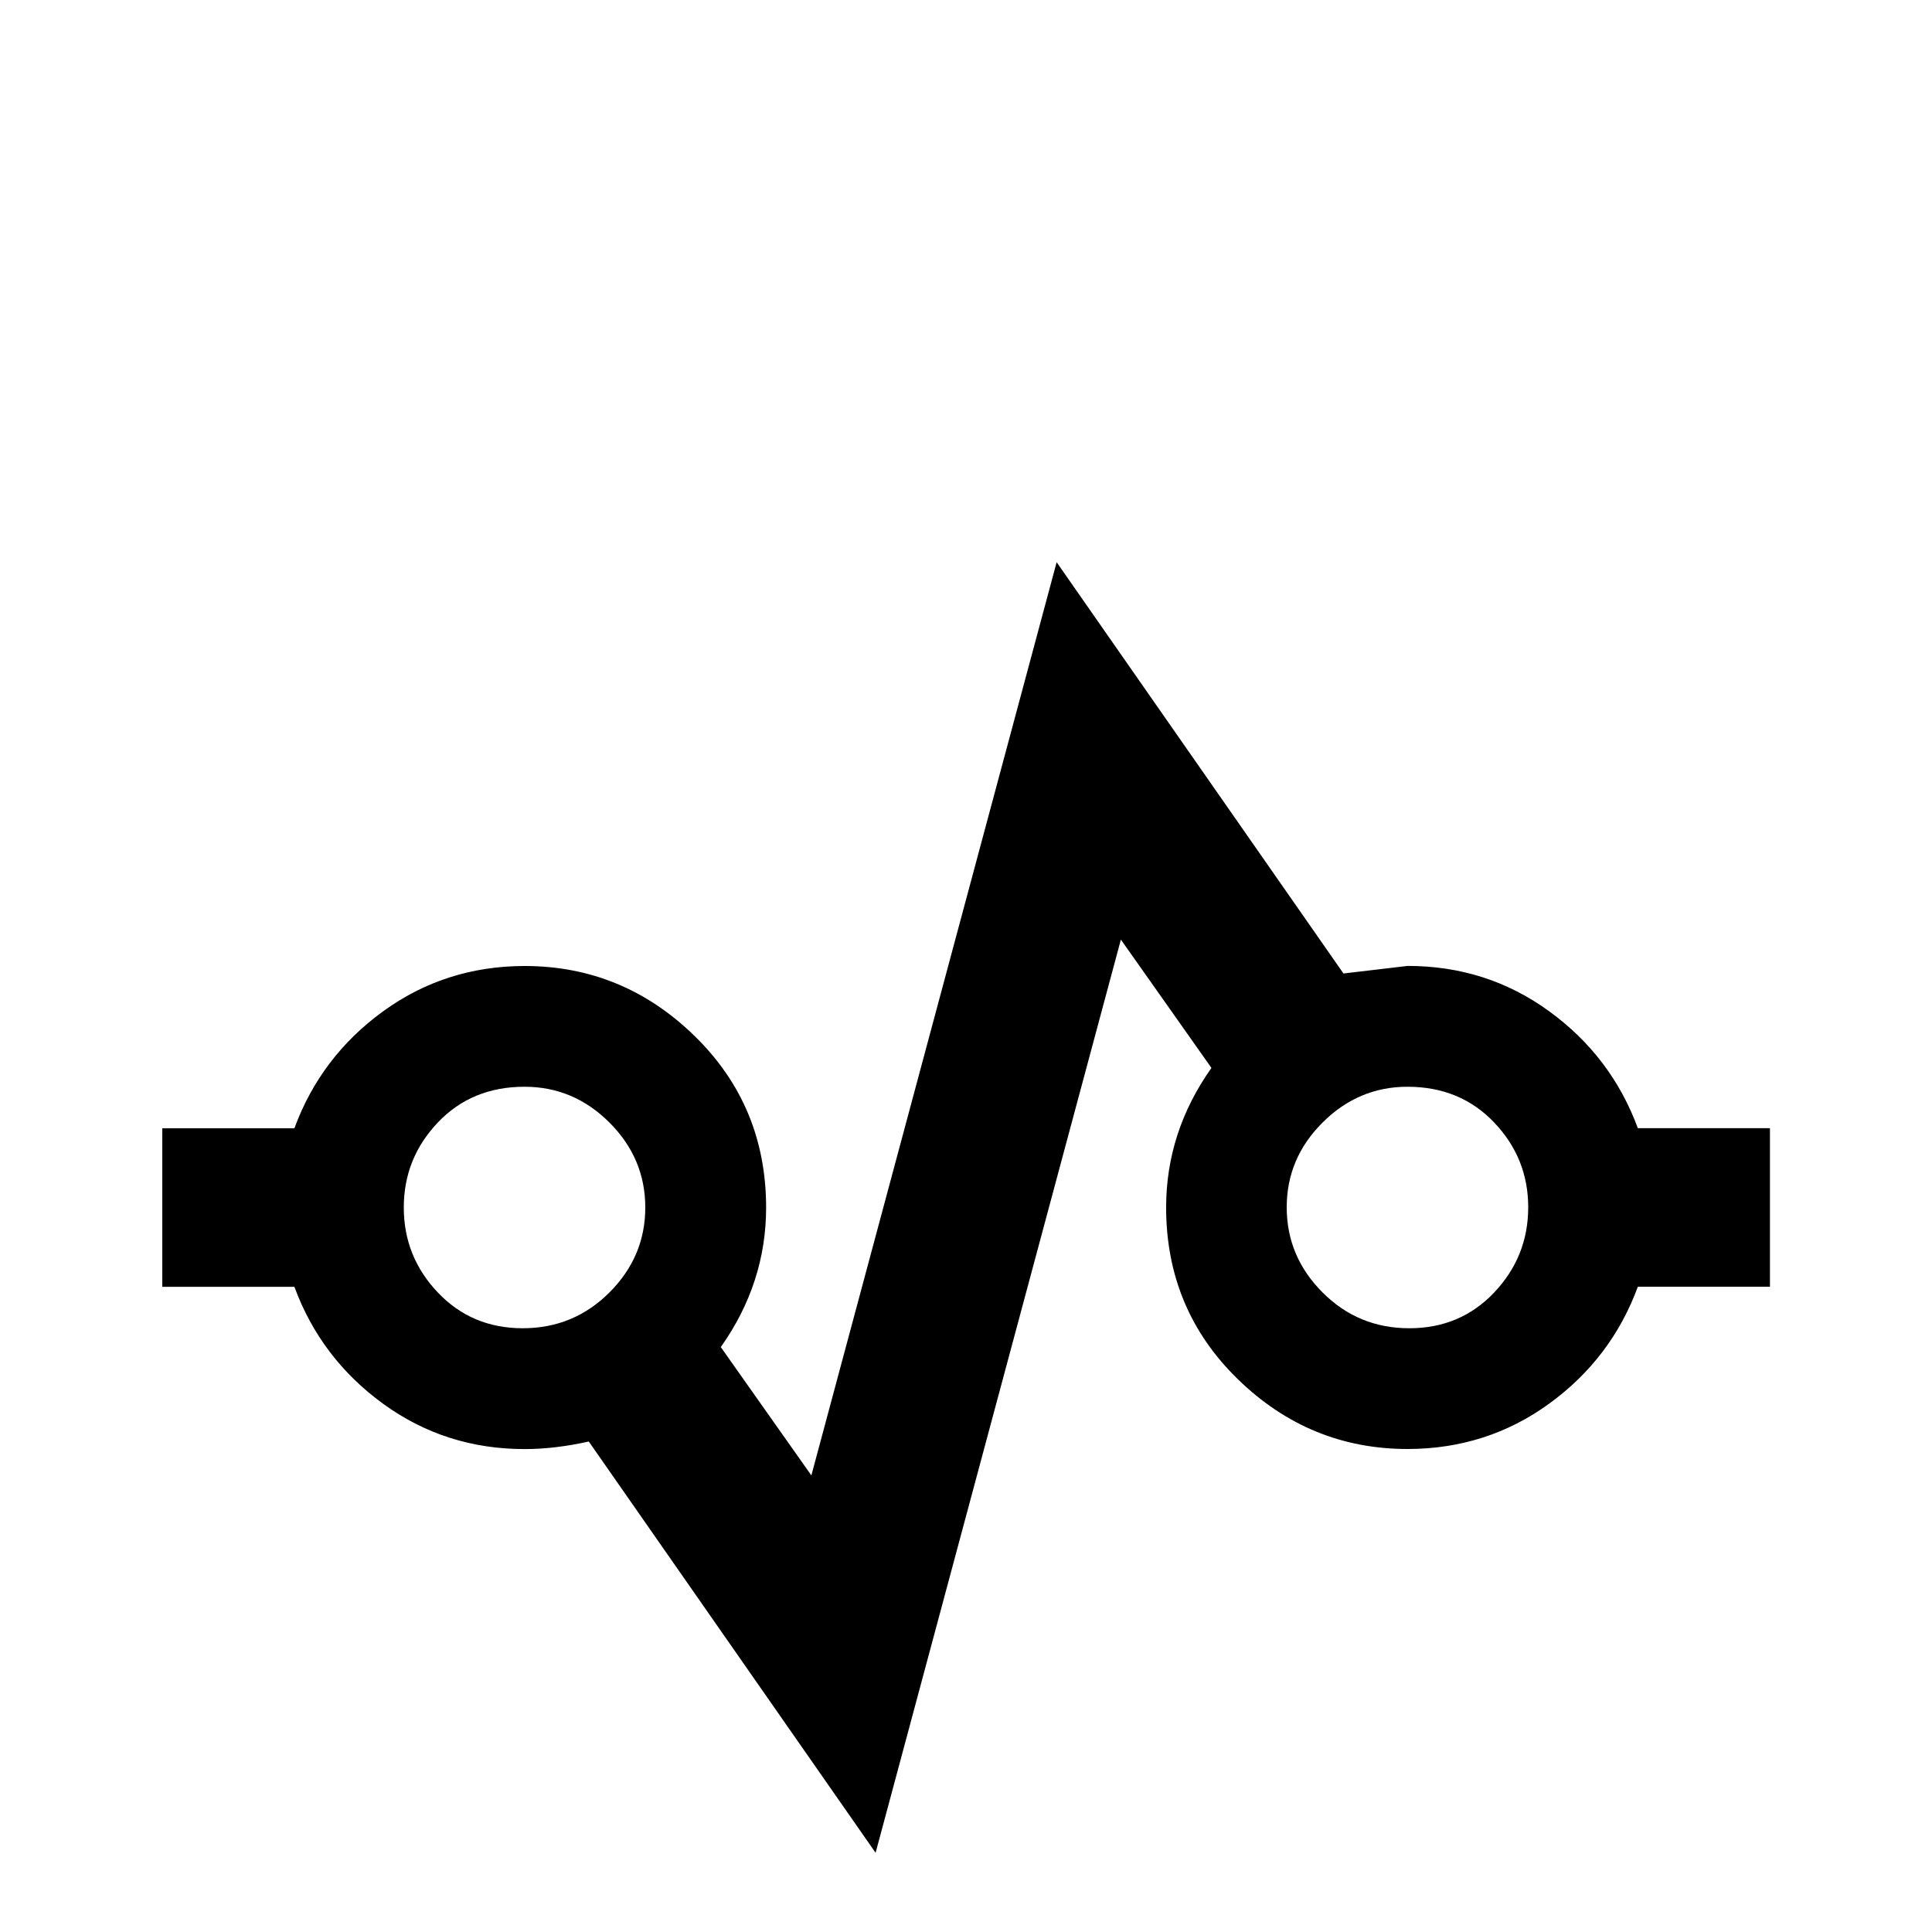 <!-- Generated by IcoMoon.io -->
<svg version="1.1" xmlns="http://www.w3.org/2000/svg" width="24" height="24" viewBox="0 0 24 24">
<title>resistor_nodes</title>
<path d="M2.016 14.016h1.641q0.328-0.891 1.102-1.453t1.758-0.563q1.219 0 2.109 0.867t0.891 2.133q0 0.938-0.563 1.734l1.125 1.594 3.047-11.344 3.563 5.109 0.797-0.094q0.984 0 1.758 0.563t1.102 1.453h1.641v1.969h-1.641q-0.328 0.891-1.102 1.453t-1.758 0.563q-1.219 0-2.109-0.867t-0.891-2.133q0-0.938 0.563-1.734l-1.125-1.594-3.047 11.344-3.563-5.109q-0.422 0.094-0.797 0.094-0.984 0-1.758-0.563t-1.102-1.453h-1.641v-1.969zM17.484 13.5q-0.609 0-1.055 0.445t-0.445 1.055 0.445 1.055 1.078 0.445 1.055-0.445 0.422-1.055-0.422-1.055-1.078-0.445zM6.516 13.5q-0.656 0-1.078 0.445t-0.422 1.055 0.422 1.055 1.055 0.445 1.078-0.445 0.445-1.055-0.445-1.055-1.055-0.445z"></path>
</svg>
